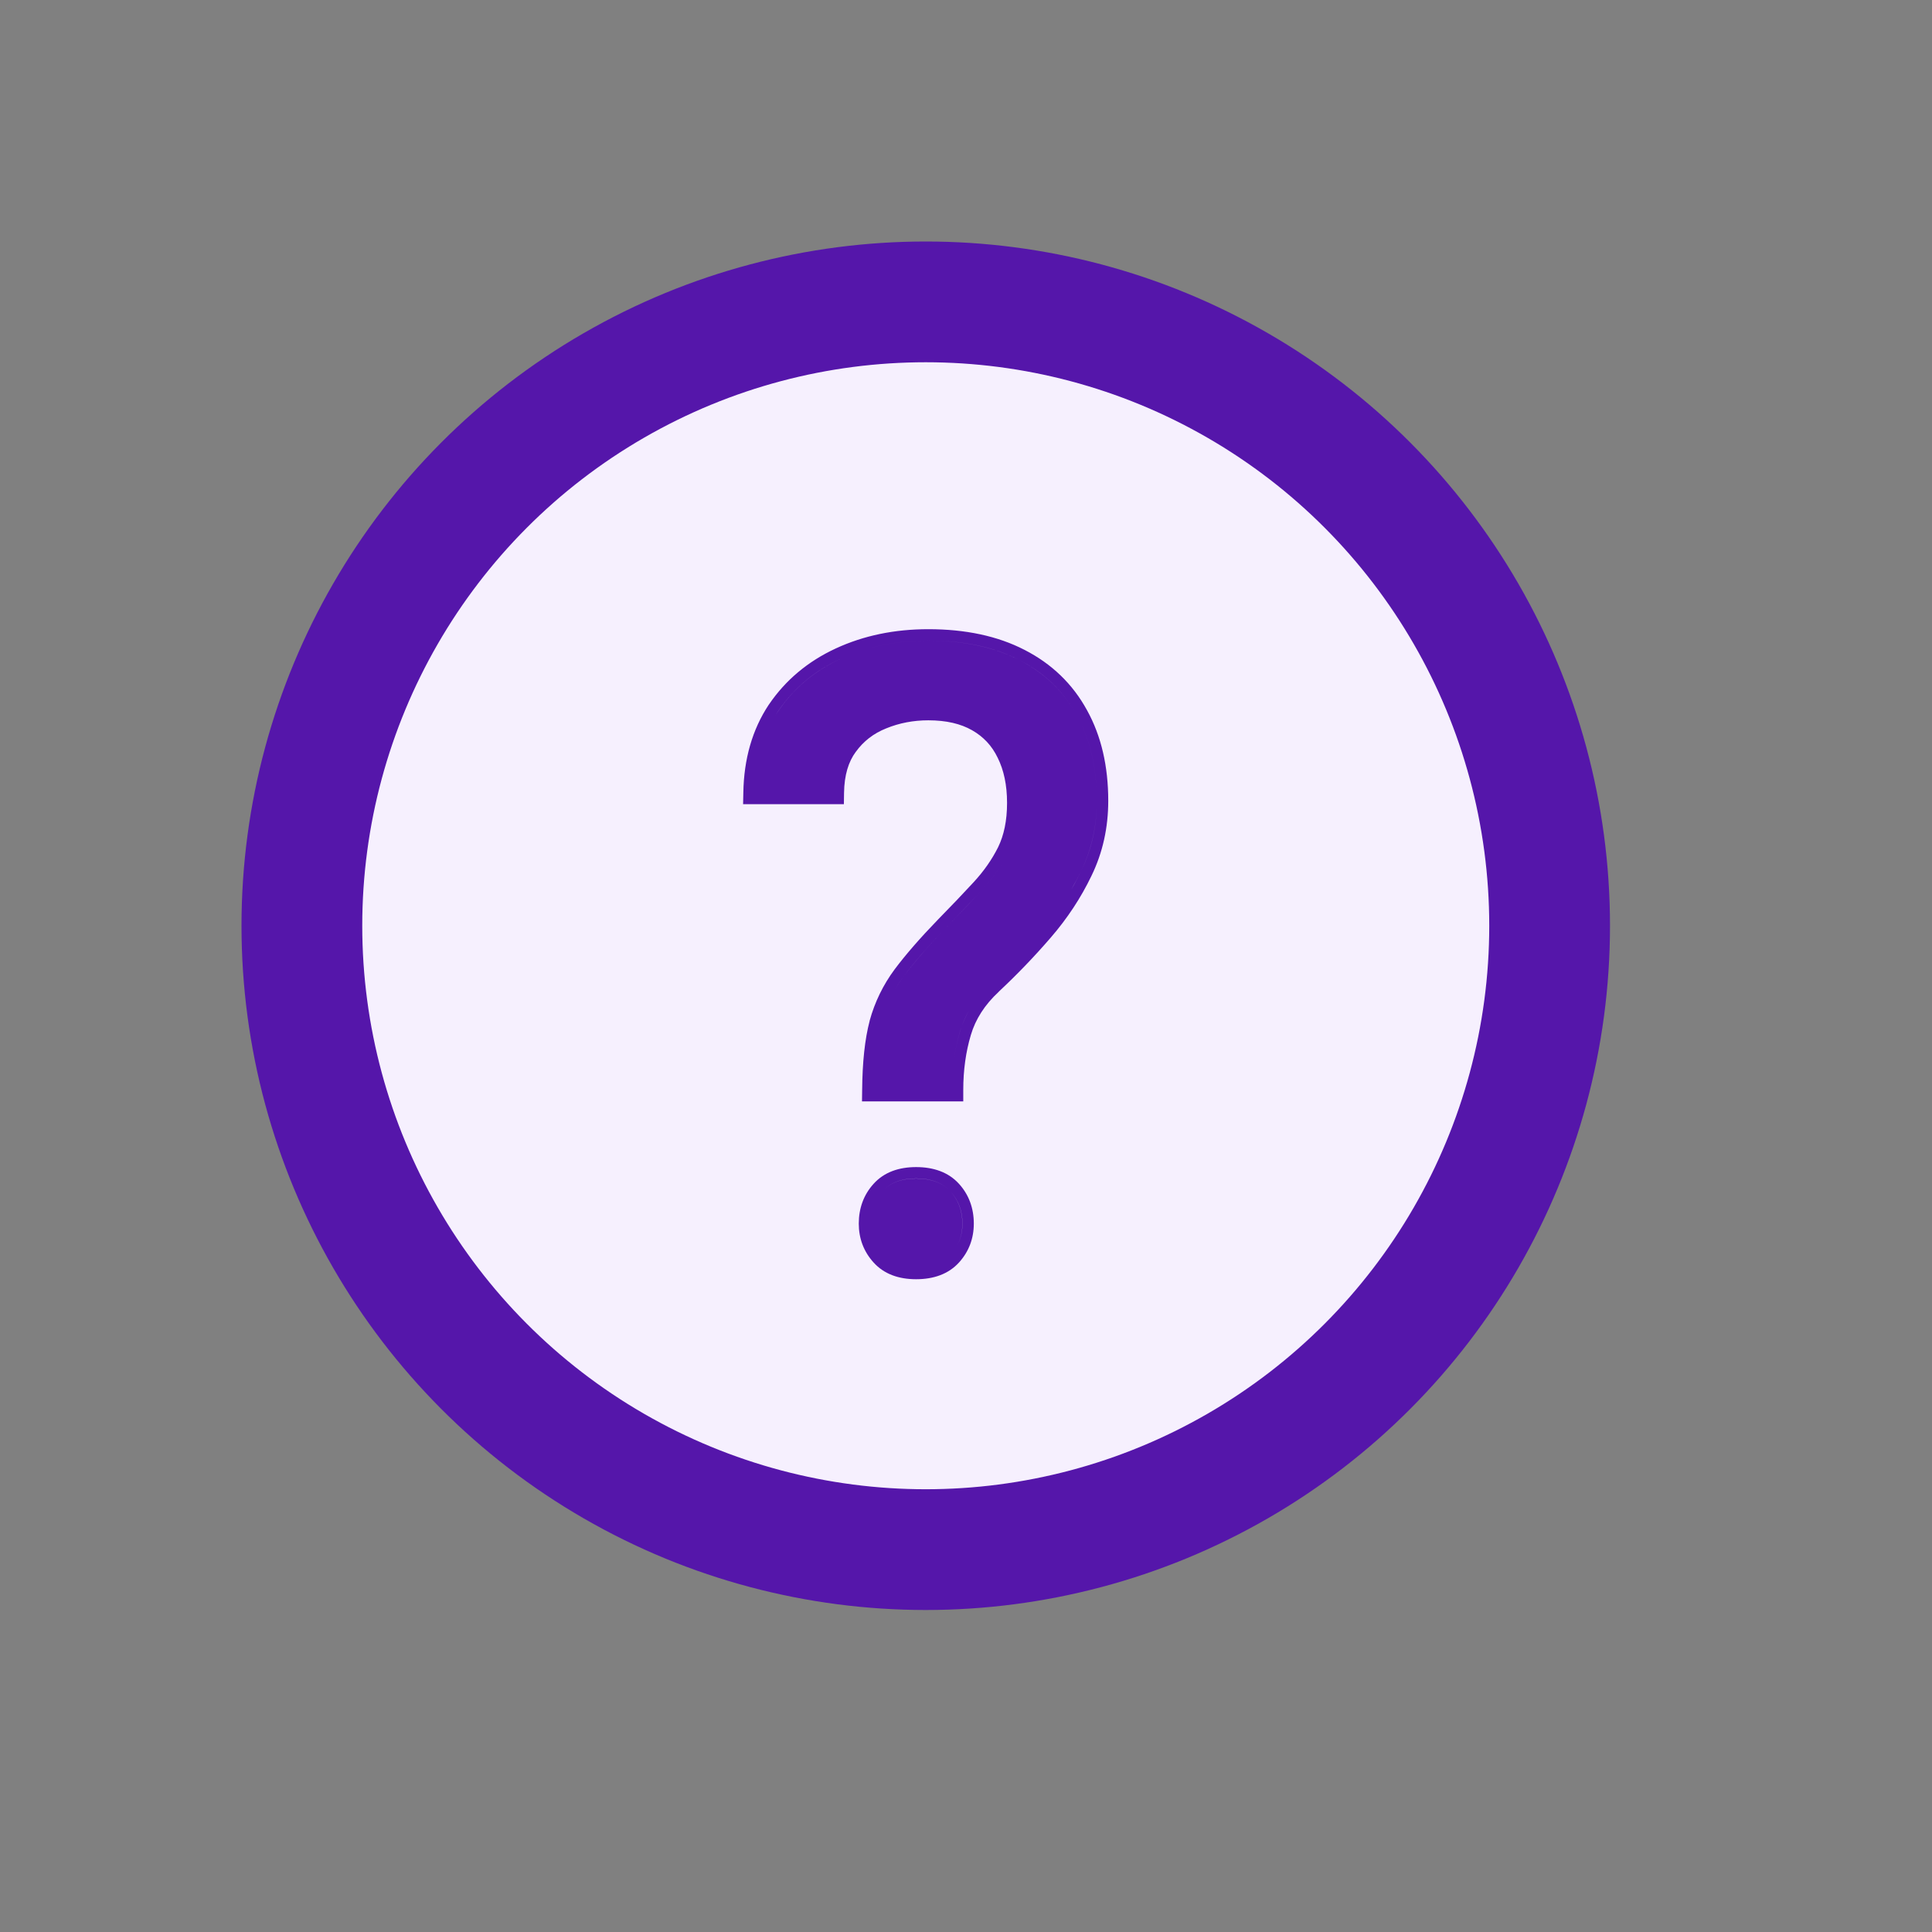 <svg width="24" height="24" viewBox="0 0 24 24" fill="none" xmlns="http://www.w3.org/2000/svg">
<rect x="0" y="0" width="24" height="24" fill="#808080" stroke="none"/>
<circle cx="11.5" cy="11.5" r="7.75" fill="#F6F0FE" stroke="#5516AA" stroke-width="1.5"/>
<path fill-rule="evenodd" clip-rule="evenodd" d="M10.708 13.682H11.966V13.54C11.966 13.294 11.998 13.067 12.06 12.858C12.118 12.661 12.232 12.482 12.408 12.319L12.408 12.318C12.635 12.106 12.85 11.882 13.052 11.648C13.259 11.409 13.428 11.152 13.559 10.879C13.698 10.593 13.767 10.282 13.767 9.948C13.767 9.52 13.681 9.143 13.503 8.822C13.325 8.496 13.065 8.246 12.727 8.073C12.392 7.9 11.991 7.816 11.532 7.816C11.112 7.816 10.729 7.895 10.383 8.055C10.037 8.215 9.758 8.448 9.551 8.753L9.55 8.754C9.345 9.063 9.241 9.429 9.234 9.846L9.231 9.99H10.483L10.485 9.85C10.488 9.627 10.541 9.461 10.63 9.341L10.631 9.34C10.726 9.208 10.851 9.111 11.009 9.048C11.173 8.981 11.347 8.948 11.532 8.948C11.758 8.948 11.936 8.992 12.073 9.07L12.075 9.071C12.216 9.151 12.322 9.264 12.393 9.412L12.394 9.414C12.469 9.565 12.51 9.75 12.51 9.974C12.51 10.195 12.471 10.376 12.399 10.524C12.322 10.678 12.22 10.824 12.092 10.962C11.961 11.104 11.815 11.257 11.655 11.42C11.432 11.65 11.252 11.857 11.114 12.041C10.971 12.234 10.867 12.447 10.803 12.68L10.803 12.682C10.743 12.91 10.713 13.197 10.71 13.538L10.708 13.682ZM13.625 9.948C13.625 10.262 13.561 10.552 13.431 10.817C13.394 10.896 13.353 10.973 13.308 11.049C13.352 10.973 13.394 10.896 13.431 10.817C13.56 10.552 13.625 10.262 13.625 9.948C13.625 9.54 13.543 9.187 13.379 8.89C13.215 8.59 12.976 8.36 12.662 8.199C12.351 8.039 11.975 7.958 11.531 7.958C11.13 7.958 10.767 8.033 10.443 8.183C10.118 8.334 9.86 8.55 9.668 8.833C9.65 8.859 9.633 8.887 9.617 8.915C9.633 8.887 9.65 8.859 9.668 8.832C9.86 8.55 10.118 8.333 10.443 8.183C10.767 8.033 11.13 7.958 11.532 7.958C11.975 7.958 12.351 8.038 12.662 8.199C12.976 8.359 13.215 8.59 13.379 8.89C13.543 9.187 13.625 9.539 13.625 9.948ZM10.343 9.848H10.343C10.346 9.639 10.389 9.465 10.471 9.325C10.389 9.465 10.346 9.639 10.343 9.848ZM12.04 12.549C11.99 12.635 11.952 12.724 11.924 12.818C11.858 13.041 11.825 13.282 11.825 13.54H11.825C11.825 13.282 11.858 13.041 11.924 12.817C11.952 12.724 11.991 12.635 12.04 12.549ZM12.196 11.058C12.302 10.944 12.391 10.825 12.465 10.699C12.391 10.825 12.301 10.945 12.196 11.058C12.063 11.201 11.917 11.355 11.757 11.519C11.537 11.746 11.36 11.948 11.228 12.126C11.188 12.181 11.15 12.236 11.117 12.294C11.15 12.236 11.188 12.18 11.228 12.126C11.361 11.948 11.537 11.746 11.757 11.519C11.917 11.355 12.064 11.201 12.196 11.058ZM10.851 14.707C10.728 14.843 10.668 15.011 10.668 15.2C10.668 15.384 10.729 15.547 10.851 15.682C10.982 15.828 11.166 15.891 11.38 15.891C11.596 15.891 11.782 15.828 11.914 15.682C12.036 15.547 12.097 15.384 12.097 15.2C12.097 15.011 12.037 14.843 11.914 14.707C11.782 14.561 11.596 14.498 11.38 14.498C11.166 14.498 10.982 14.561 10.851 14.707ZM10.887 14.896C10.906 14.863 10.929 14.832 10.956 14.802C11.053 14.694 11.195 14.639 11.38 14.639C11.568 14.639 11.711 14.694 11.809 14.802C11.907 14.91 11.956 15.043 11.956 15.2C11.956 15.307 11.931 15.403 11.881 15.488C11.931 15.403 11.955 15.307 11.955 15.2C11.955 15.043 11.906 14.91 11.809 14.802C11.711 14.694 11.568 14.64 11.38 14.64C11.195 14.64 11.053 14.694 10.956 14.802C10.929 14.832 10.906 14.863 10.887 14.896Z" fill="#5516AA"/>
</svg>
